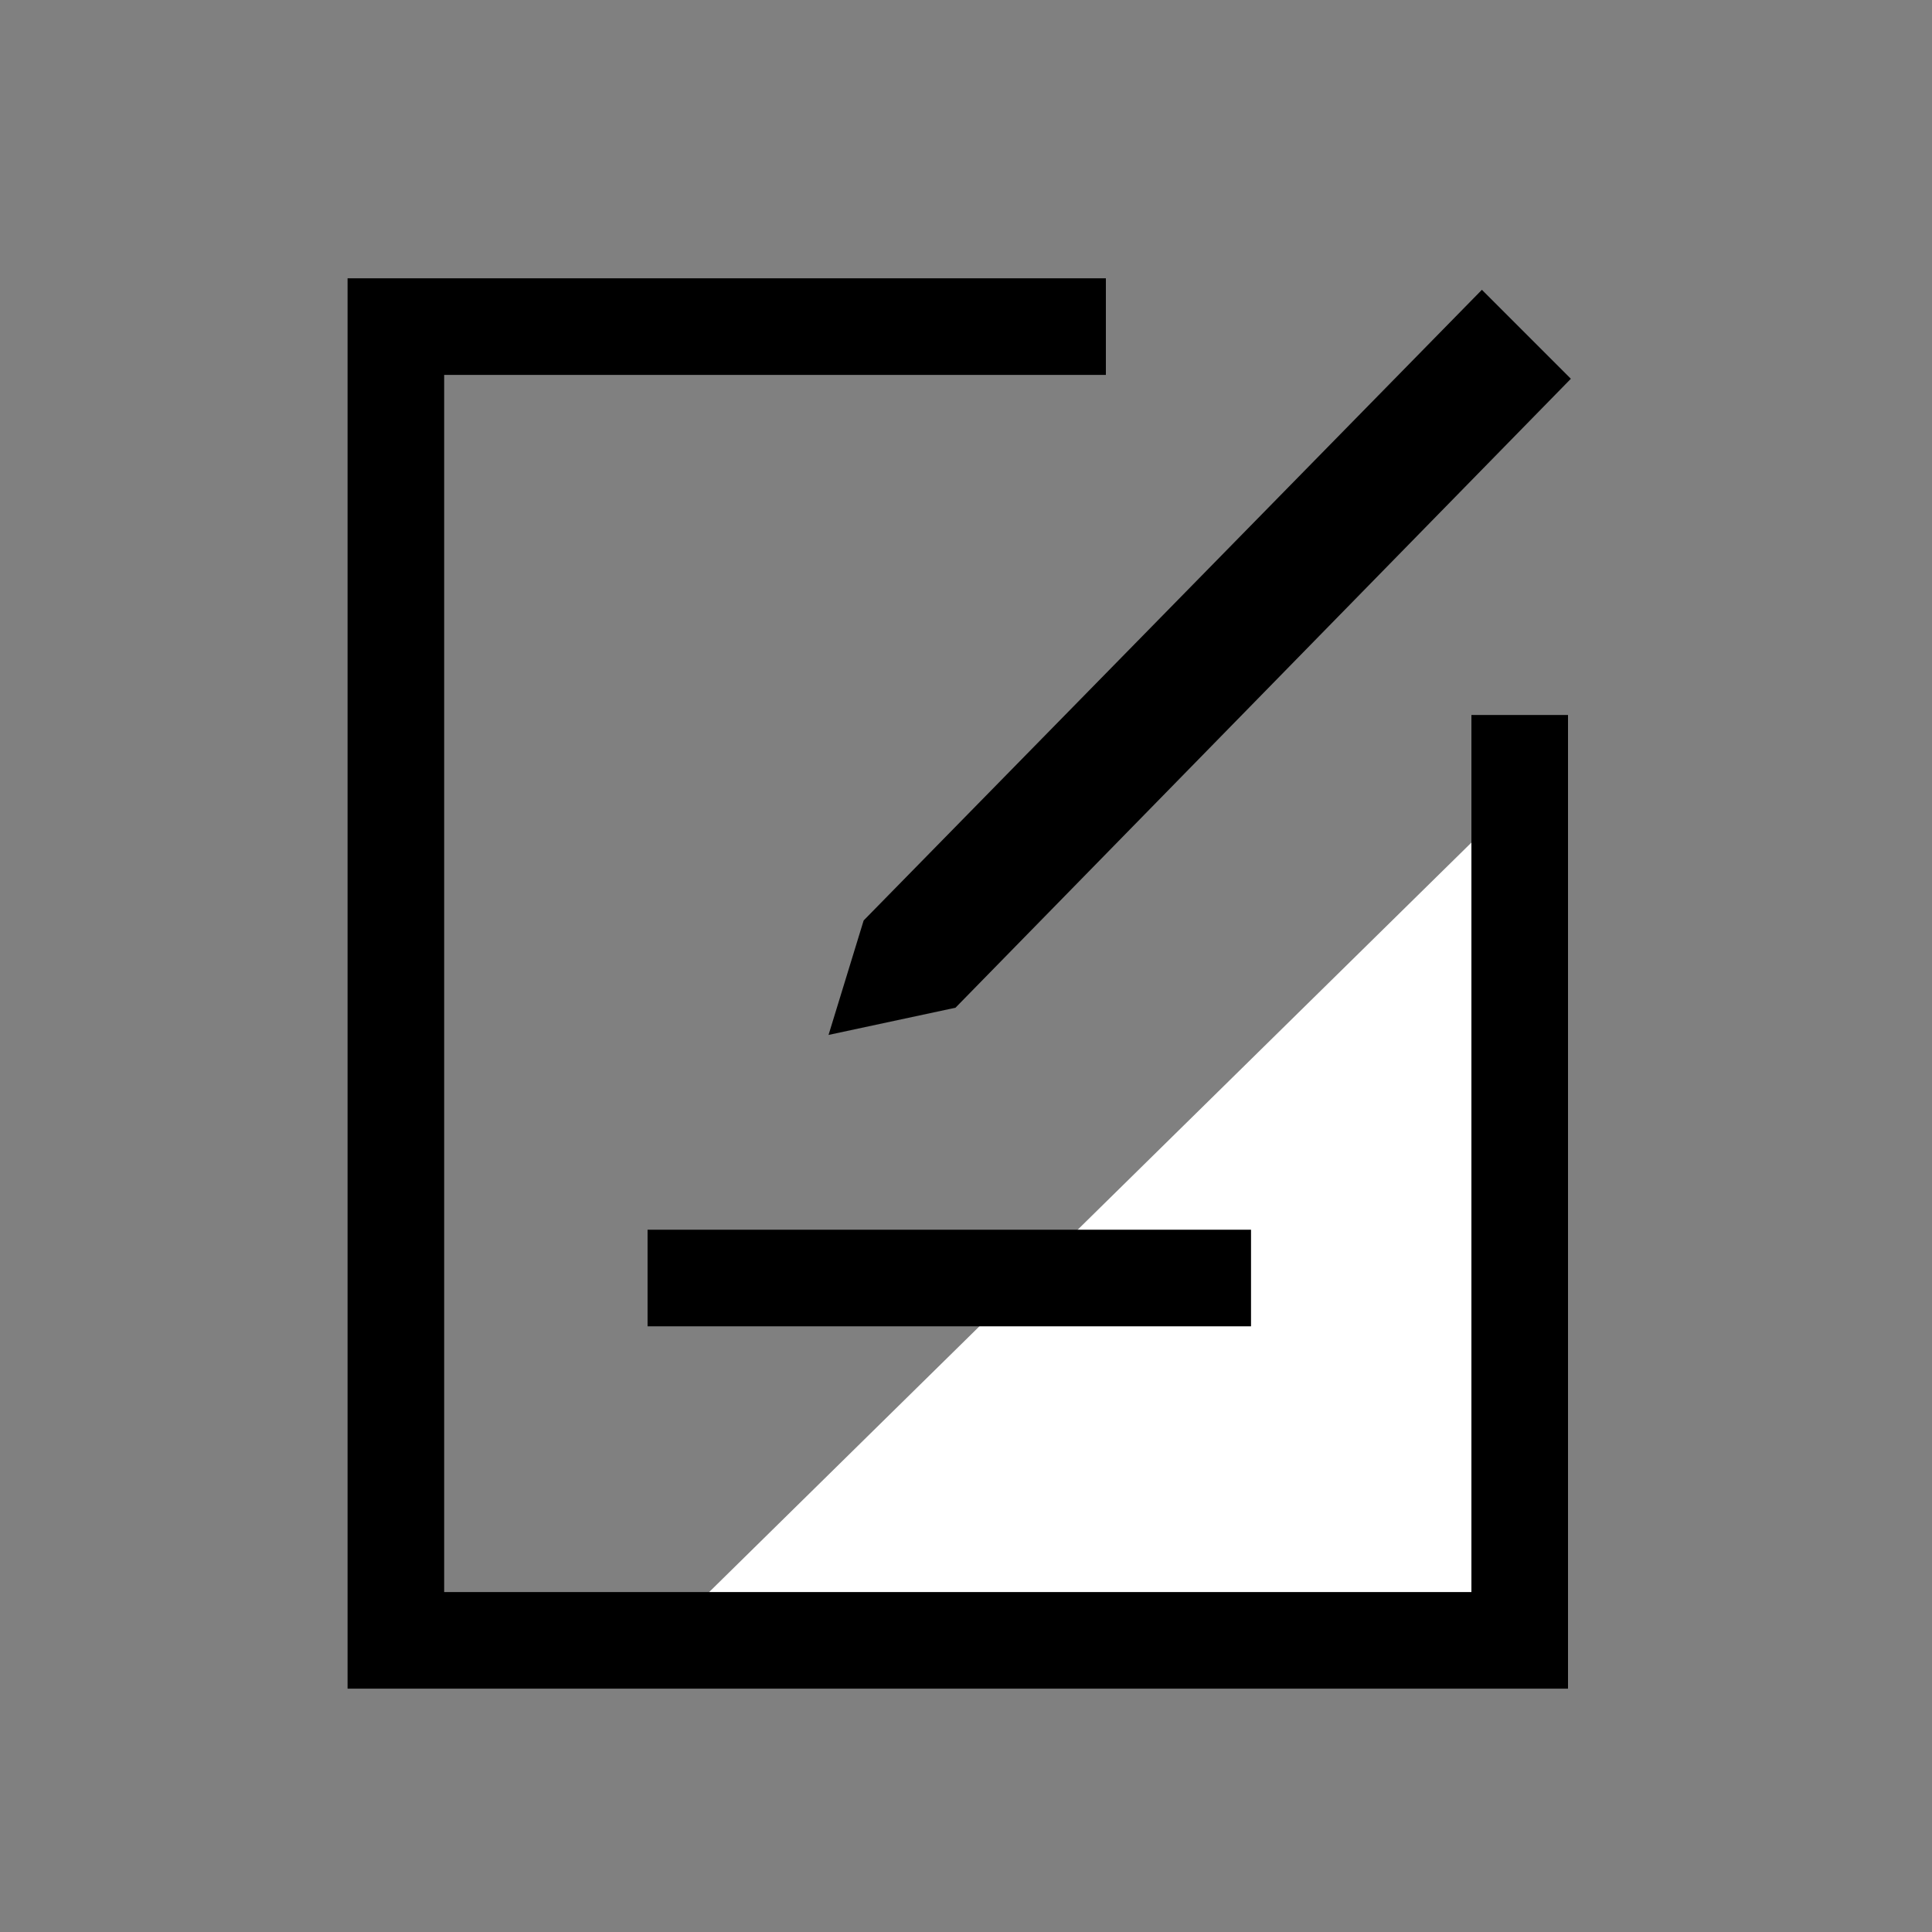 <svg viewBox="0 0 40 40"><rect x="0" y="0" width="40" height="40" fill="#808080" stroke="none"/><g transform="translate(-280 -781)"><rect fill="none" width="40" height="40" transform="translate(280 781)"/><path fill="#fff" d="M-1416.261,866.191l-18.25,17.944h18.25Z" transform="translate(1728 -69)"/><g transform="translate(14.281 307.872)"><path fill="none" stroke="currentColor" stroke-miterlimit="10" stroke-width="2px" d="M288.255,479.89h-14.7v27.2h23.268V487.931" transform="translate(0.36)"/><line fill="none" stroke-miterlimit="10" stroke-width="2px" stroke="currentColor" x2="12.494" transform="translate(279.126 499.588)"/><path fill="currentColor" d="M283.6,492.185l-.727,2.37,2.628-.563,12.741-13.022-1.842-1.842Z"/></g></g></svg>